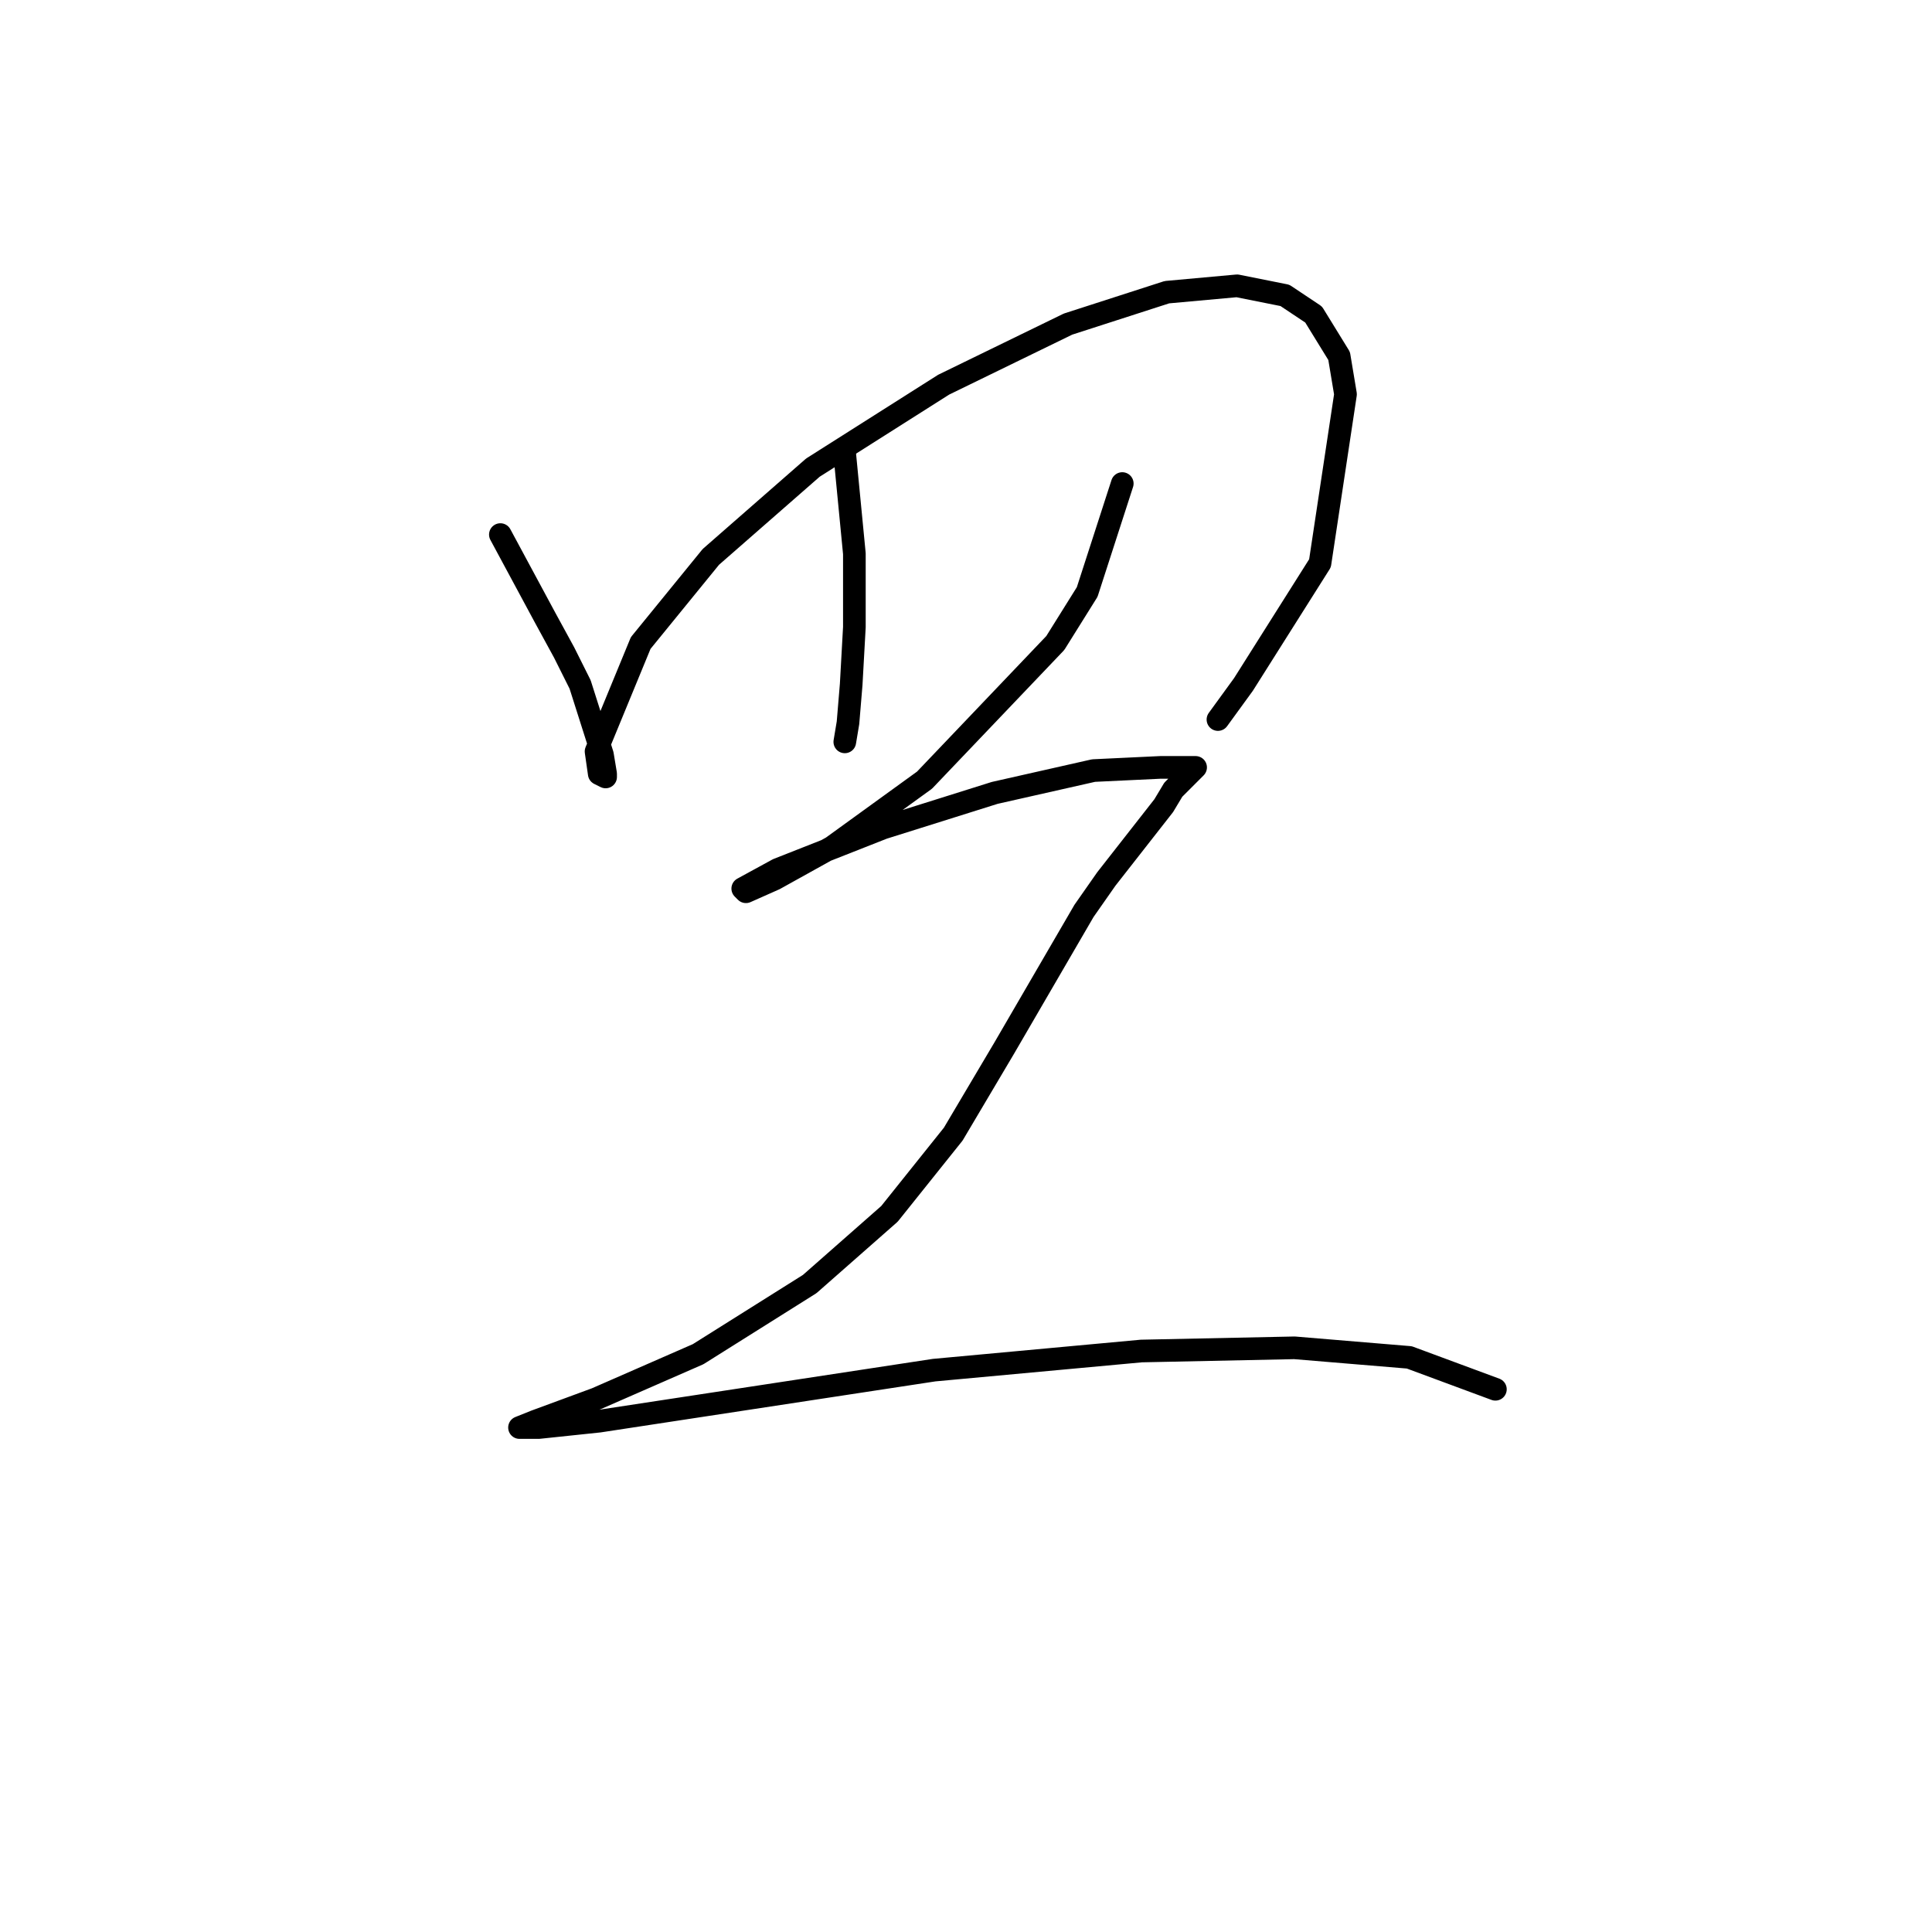 <?xml version="1.0" standalone="no"?>
    <svg width="256" height="256" xmlns="http://www.w3.org/2000/svg" version="1.1">
    <polyline stroke="black" stroke-width="3" stroke-linecap="round" fill="transparent" stroke-linejoin="round" points="66.302 70.834 72.218 81.821 74.754 86.469 76.867 90.695 79.825 99.992 80.247 102.528 80.247 102.95 79.402 102.528 78.979 99.57 84.896 85.202 94.192 73.792 107.715 61.96 125.041 50.972 141.522 42.943 154.622 38.717 163.919 37.872 170.258 39.14 174.061 41.675 177.442 47.169 178.287 52.24 174.906 74.637 164.764 90.695 161.384 95.344 161.384 95.344 " />
        <polyline stroke="black" stroke-width="3" stroke-linecap="round" fill="transparent" stroke-linejoin="round" points="111.941 60.269 113.209 73.369 113.209 78.44 113.209 83.089 112.786 90.695 112.364 95.766 111.941 98.302 111.941 98.302 " />
        <polyline stroke="black" stroke-width="3" stroke-linecap="round" fill="transparent" stroke-linejoin="round" points="148.706 64.072 144.058 78.44 139.832 85.202 122.506 103.373 110.251 112.247 102.644 116.473 98.841 118.163 98.418 117.741 103.067 115.205 117.012 109.712 131.803 105.063 144.903 102.105 153.777 101.683 158.003 101.683 158.425 101.683 157.58 102.528 155.467 104.641 154.2 106.754 146.593 116.473 143.635 120.699 133.07 138.87 126.309 150.28 117.857 160.844 107.293 170.141 92.502 179.438 78.979 185.354 70.95 188.313 68.837 189.158 71.373 189.158 79.402 188.313 123.773 181.551 151.242 179.016 171.526 178.593 186.739 179.861 198.148 184.087 198.148 184.087 " />
        </svg>